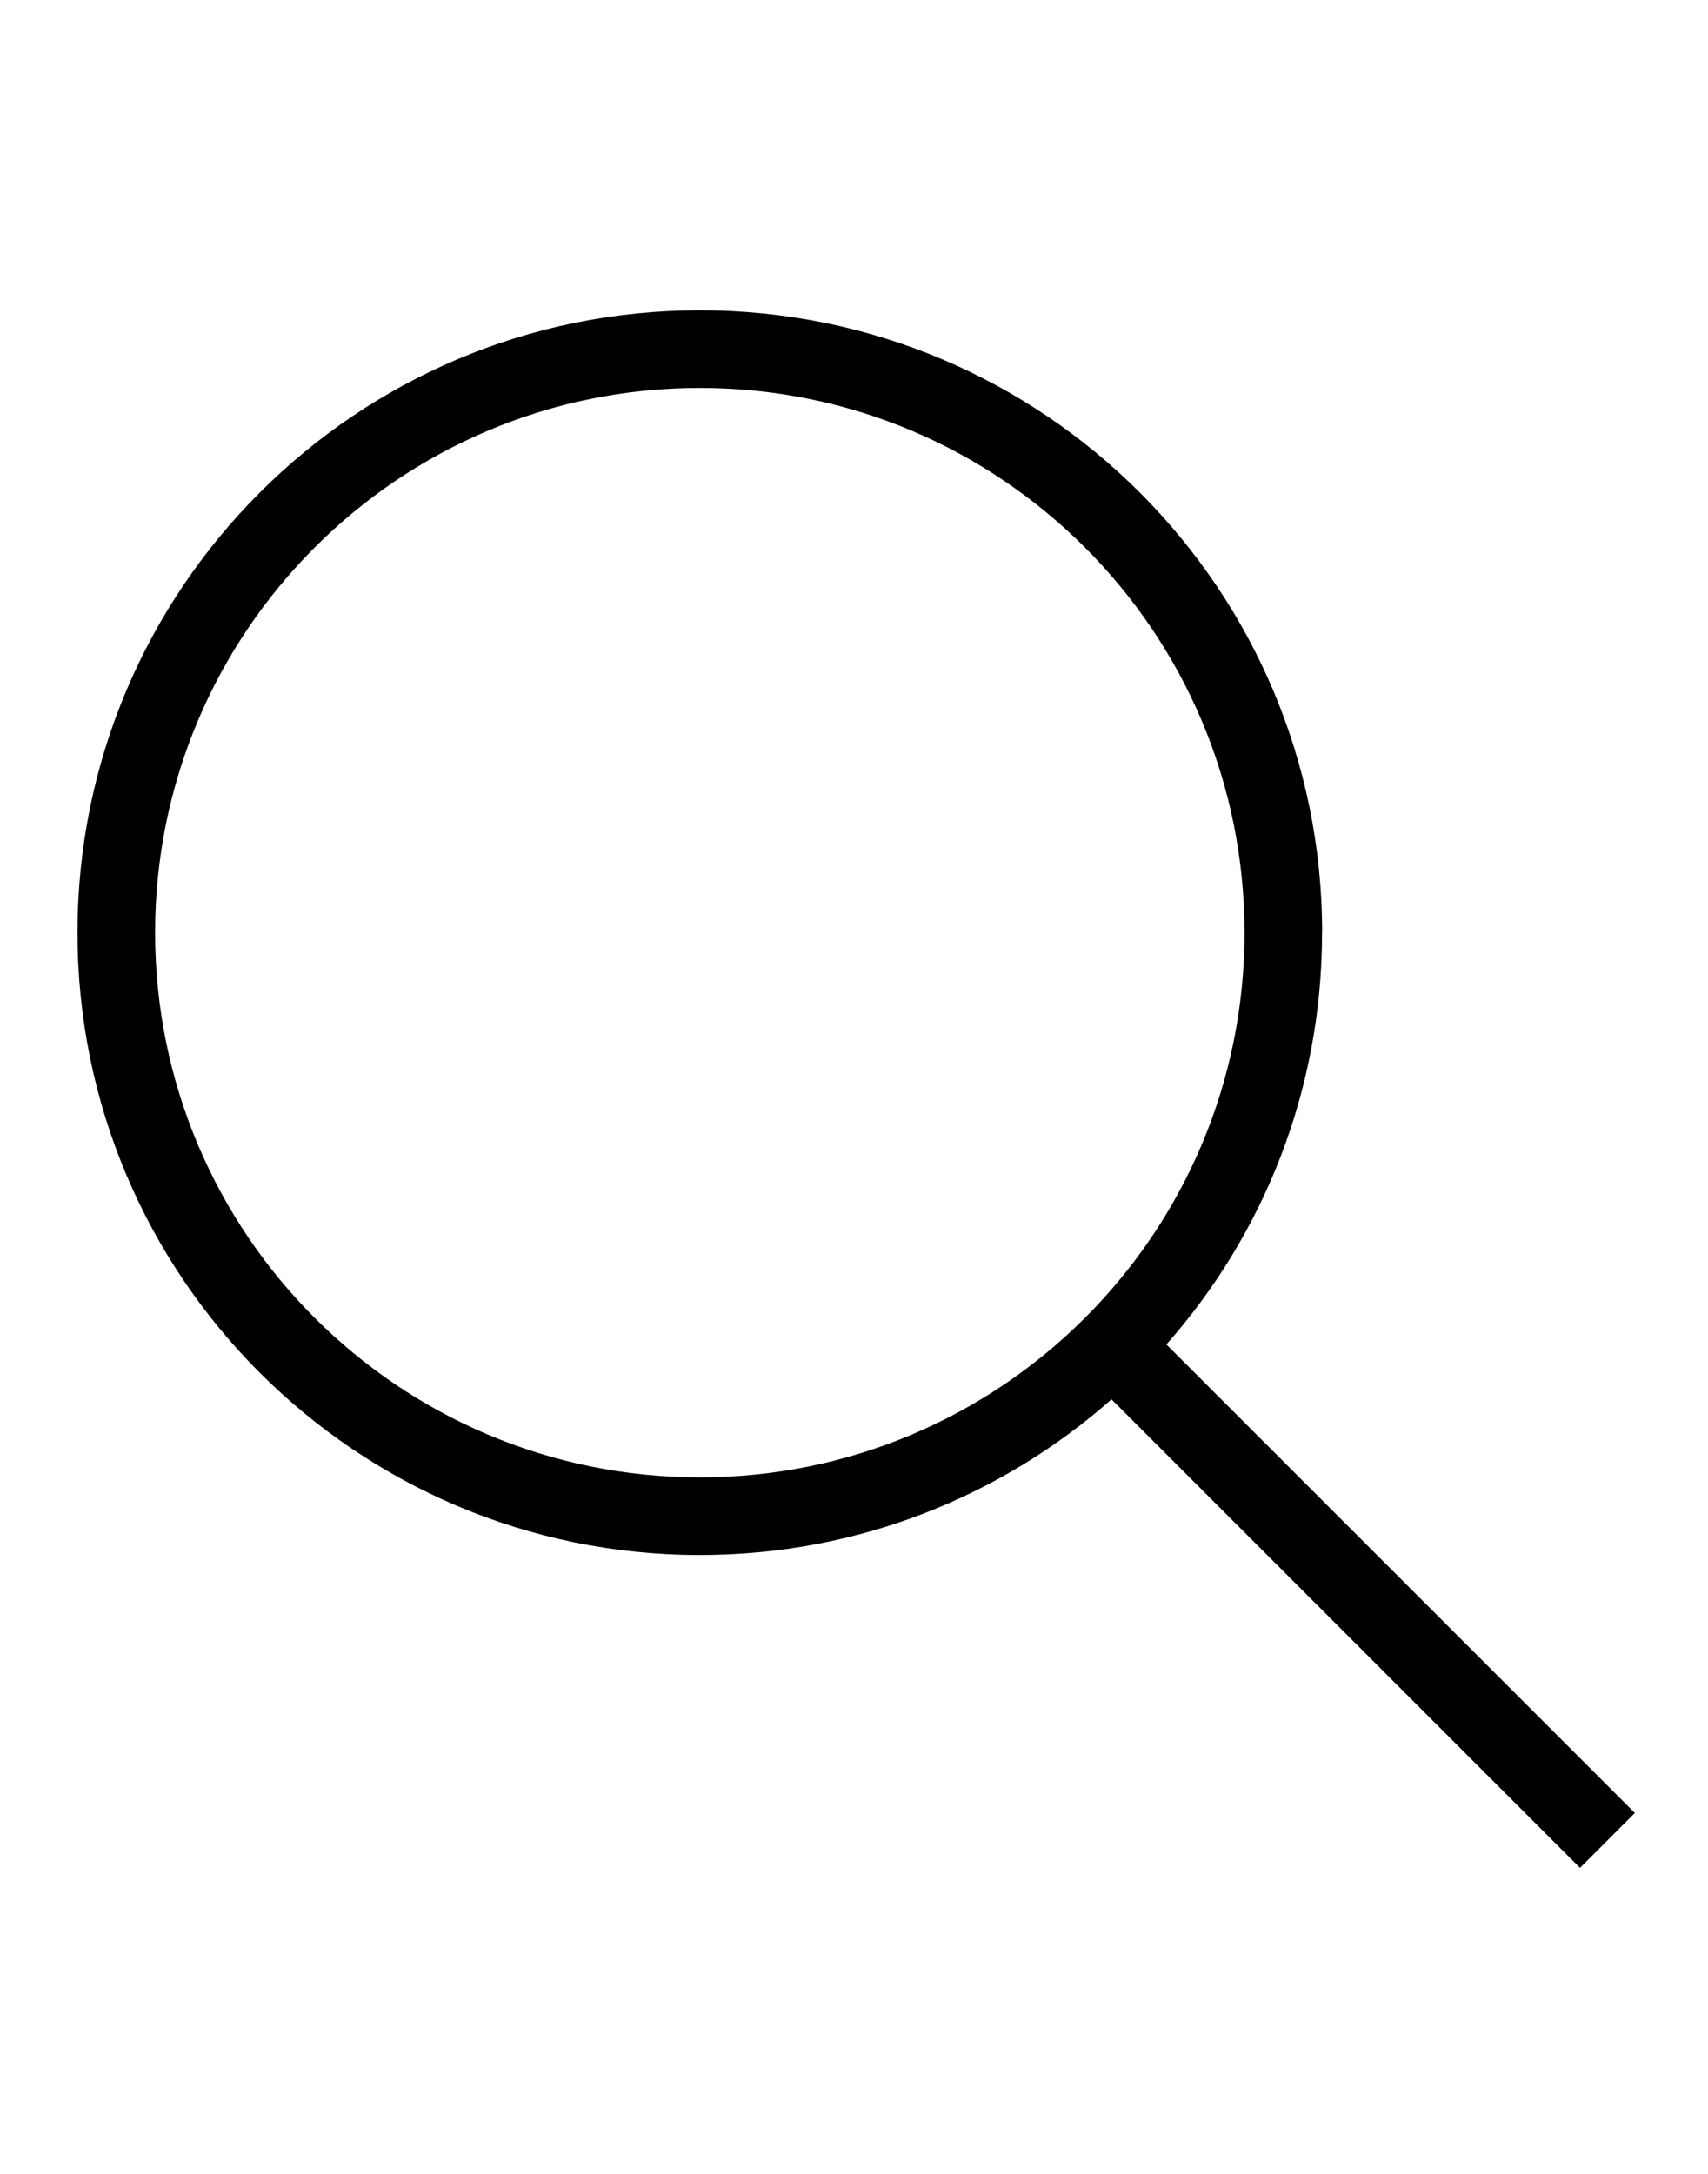 <svg width="22" height="28" viewBox="0 0 22 28" fill="none" xmlns="http://www.w3.org/2000/svg">
<path fill-rule="evenodd" clip-rule="evenodd" d="M9.014,19.029c3.875,0 7.016,-3.141 7.016,-7.016c0,-3.875 -3.141,-7.016 -7.016,-7.016c-3.875,0 -7.016,3.141 -7.016,7.016c0,3.875 3.141,7.016 7.016,7.016zM17.029,12.014c0,2.034 -0.757,3.89 -2.005,5.303l6.034,6.034l-0.707,0.707l-6.034,-6.034c-1.413,1.248 -3.27,2.005 -5.303,2.005c-4.427,0 -8.016,-3.589 -8.016,-8.016c0,-4.427 3.589,-8.016 8.016,-8.016c4.427,0 8.016,3.589 8.016,8.016z" fill="black"/>
</svg>

